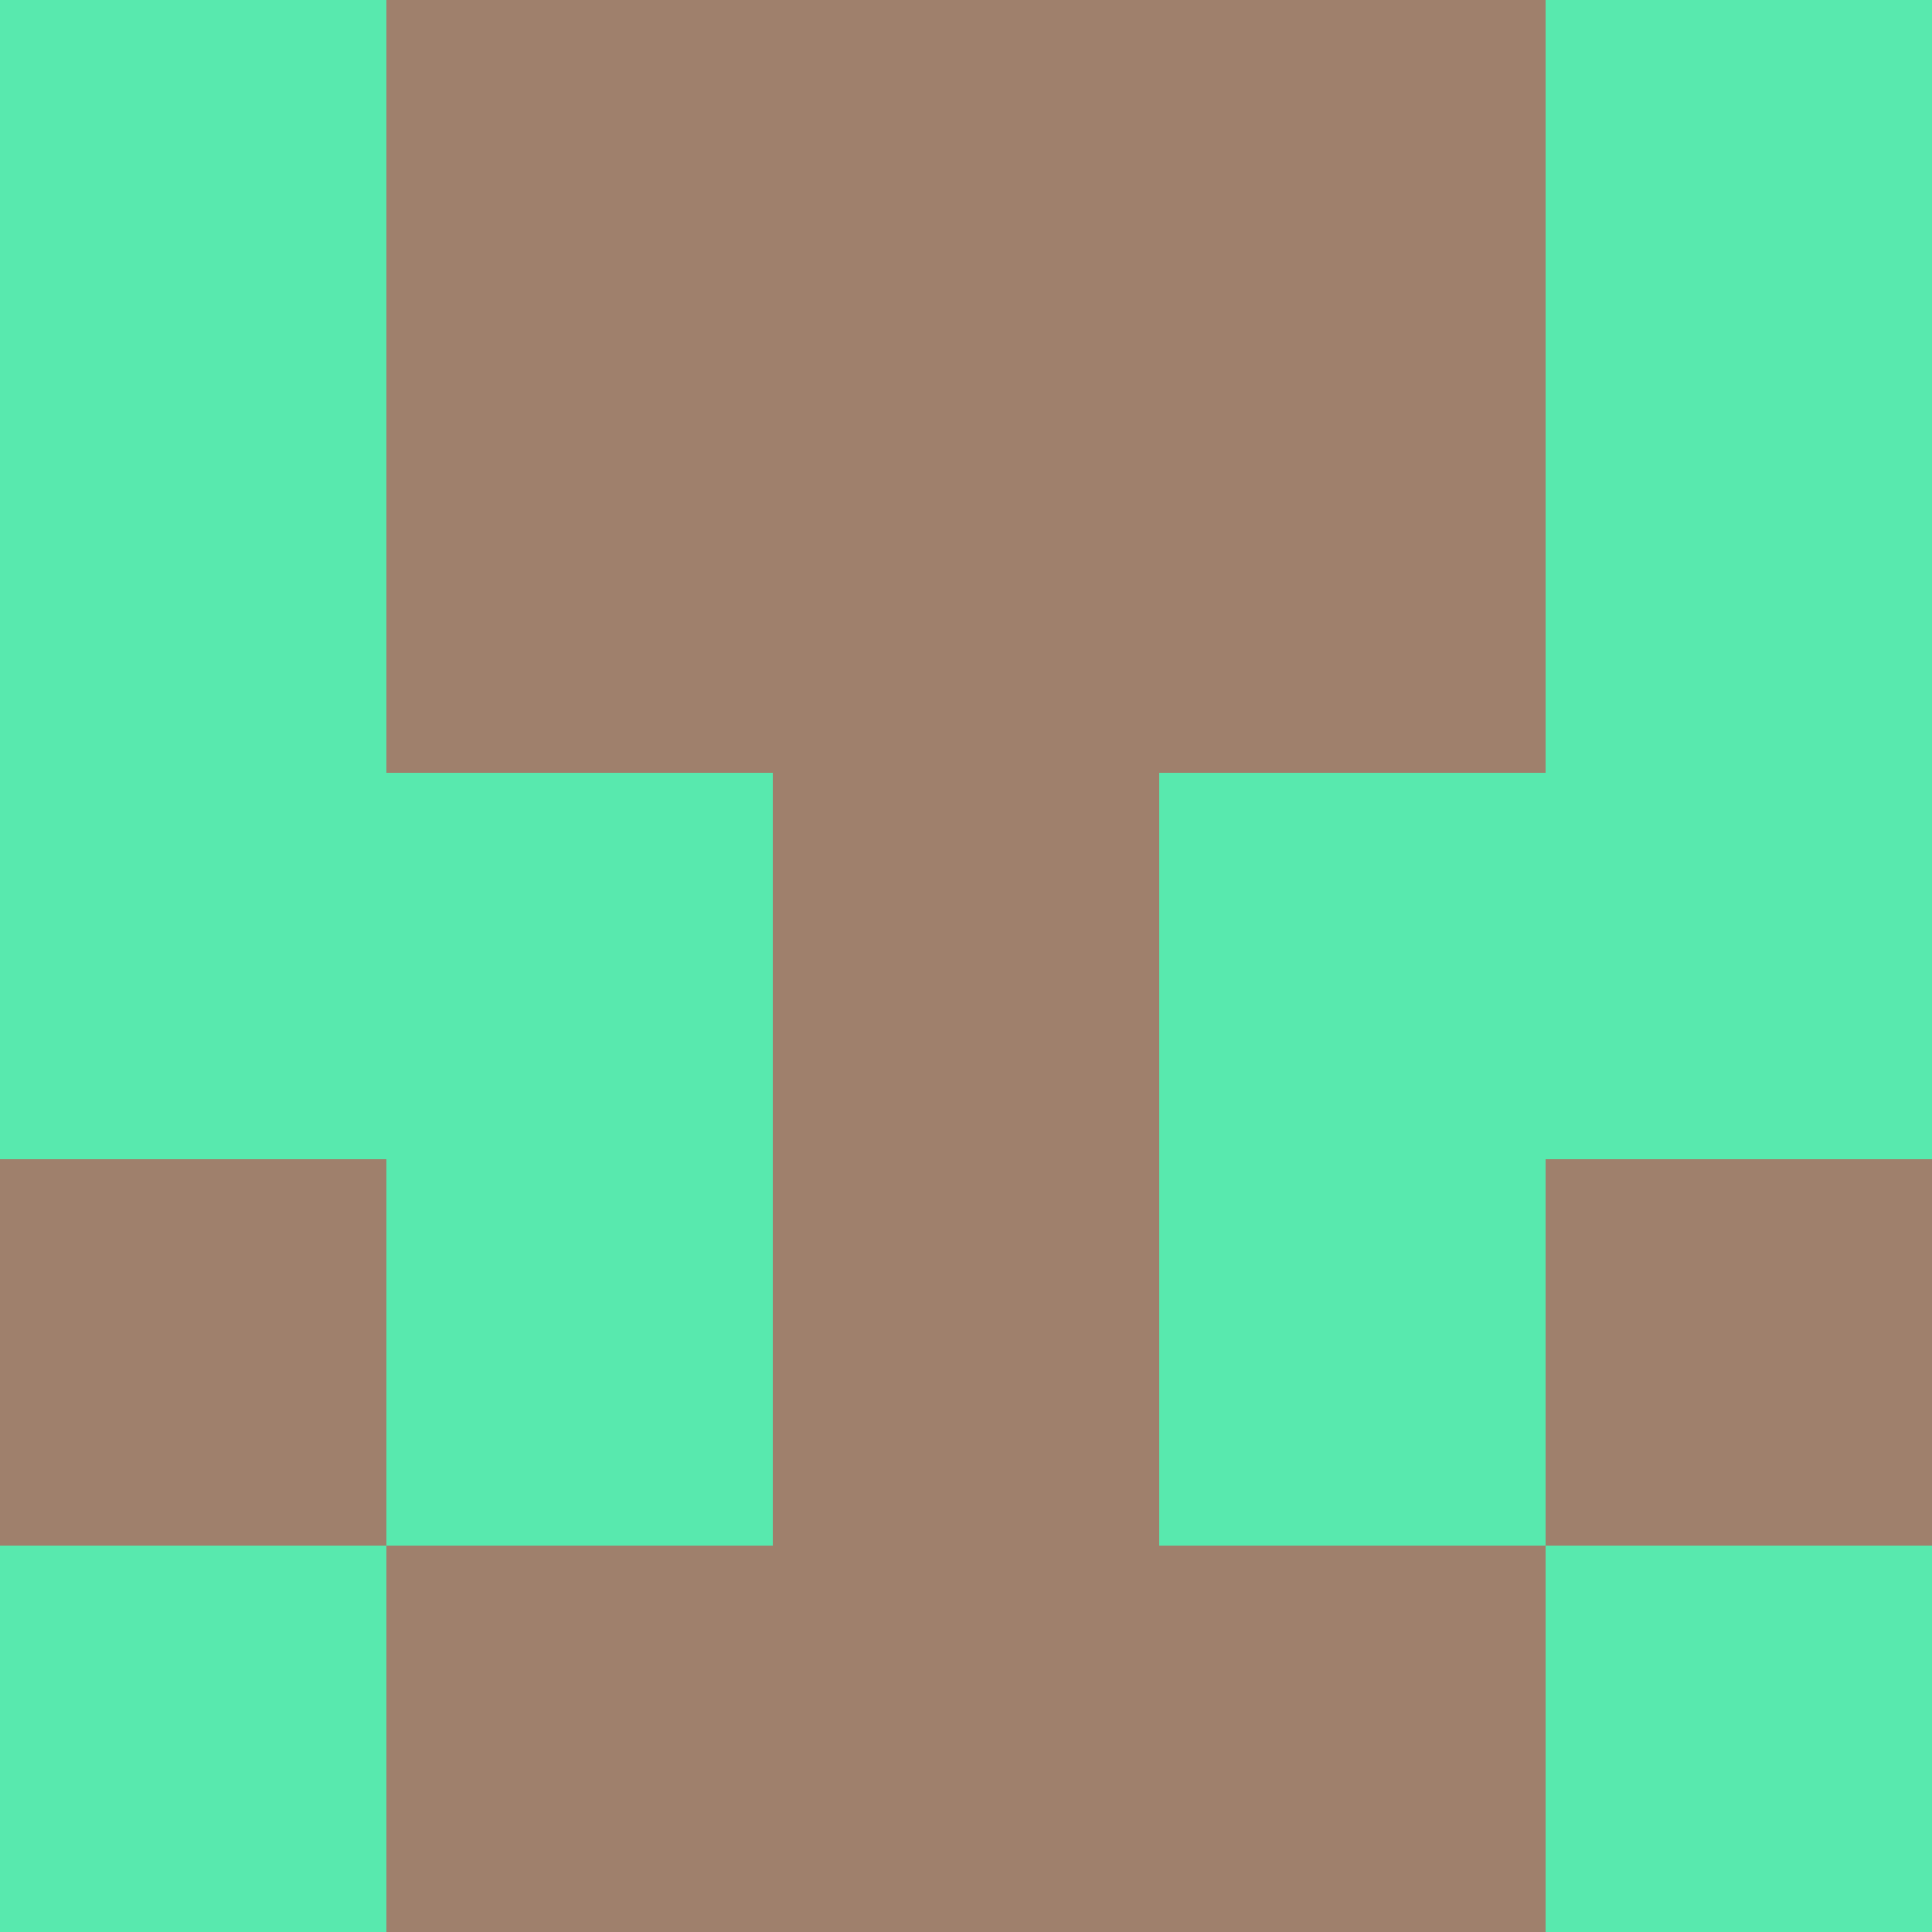 <?xml version="1.0" encoding="utf-8"?>
<!DOCTYPE svg PUBLIC "-//W3C//DTD SVG 20010904//EN"
        "http://www.w3.org/TR/2001/REC-SVG-20010904/DTD/svg10.dtd">

<svg width="400" height="400" viewBox="0 0 5 5"
    xmlns="http://www.w3.org/2000/svg"
    xmlns:xlink="http://www.w3.org/1999/xlink">
            <rect x="0" y="0" width="1" height="1" fill="#58E9AE" />
        <rect x="0" y="1" width="1" height="1" fill="#58E9AE" />
        <rect x="0" y="2" width="1" height="1" fill="#58E9AE" />
        <rect x="0" y="3" width="1" height="1" fill="#9F806C" />
        <rect x="0" y="4" width="1" height="1" fill="#58E9AE" />
                <rect x="1" y="0" width="1" height="1" fill="#9F806C" />
        <rect x="1" y="1" width="1" height="1" fill="#9F806C" />
        <rect x="1" y="2" width="1" height="1" fill="#58E9AE" />
        <rect x="1" y="3" width="1" height="1" fill="#58E9AE" />
        <rect x="1" y="4" width="1" height="1" fill="#9F806C" />
                <rect x="2" y="0" width="1" height="1" fill="#9F806C" />
        <rect x="2" y="1" width="1" height="1" fill="#9F806C" />
        <rect x="2" y="2" width="1" height="1" fill="#9F806C" />
        <rect x="2" y="3" width="1" height="1" fill="#9F806C" />
        <rect x="2" y="4" width="1" height="1" fill="#9F806C" />
                <rect x="3" y="0" width="1" height="1" fill="#9F806C" />
        <rect x="3" y="1" width="1" height="1" fill="#9F806C" />
        <rect x="3" y="2" width="1" height="1" fill="#58E9AE" />
        <rect x="3" y="3" width="1" height="1" fill="#58E9AE" />
        <rect x="3" y="4" width="1" height="1" fill="#9F806C" />
                <rect x="4" y="0" width="1" height="1" fill="#58E9AE" />
        <rect x="4" y="1" width="1" height="1" fill="#58E9AE" />
        <rect x="4" y="2" width="1" height="1" fill="#58E9AE" />
        <rect x="4" y="3" width="1" height="1" fill="#9F806C" />
        <rect x="4" y="4" width="1" height="1" fill="#58E9AE" />
        
</svg>



